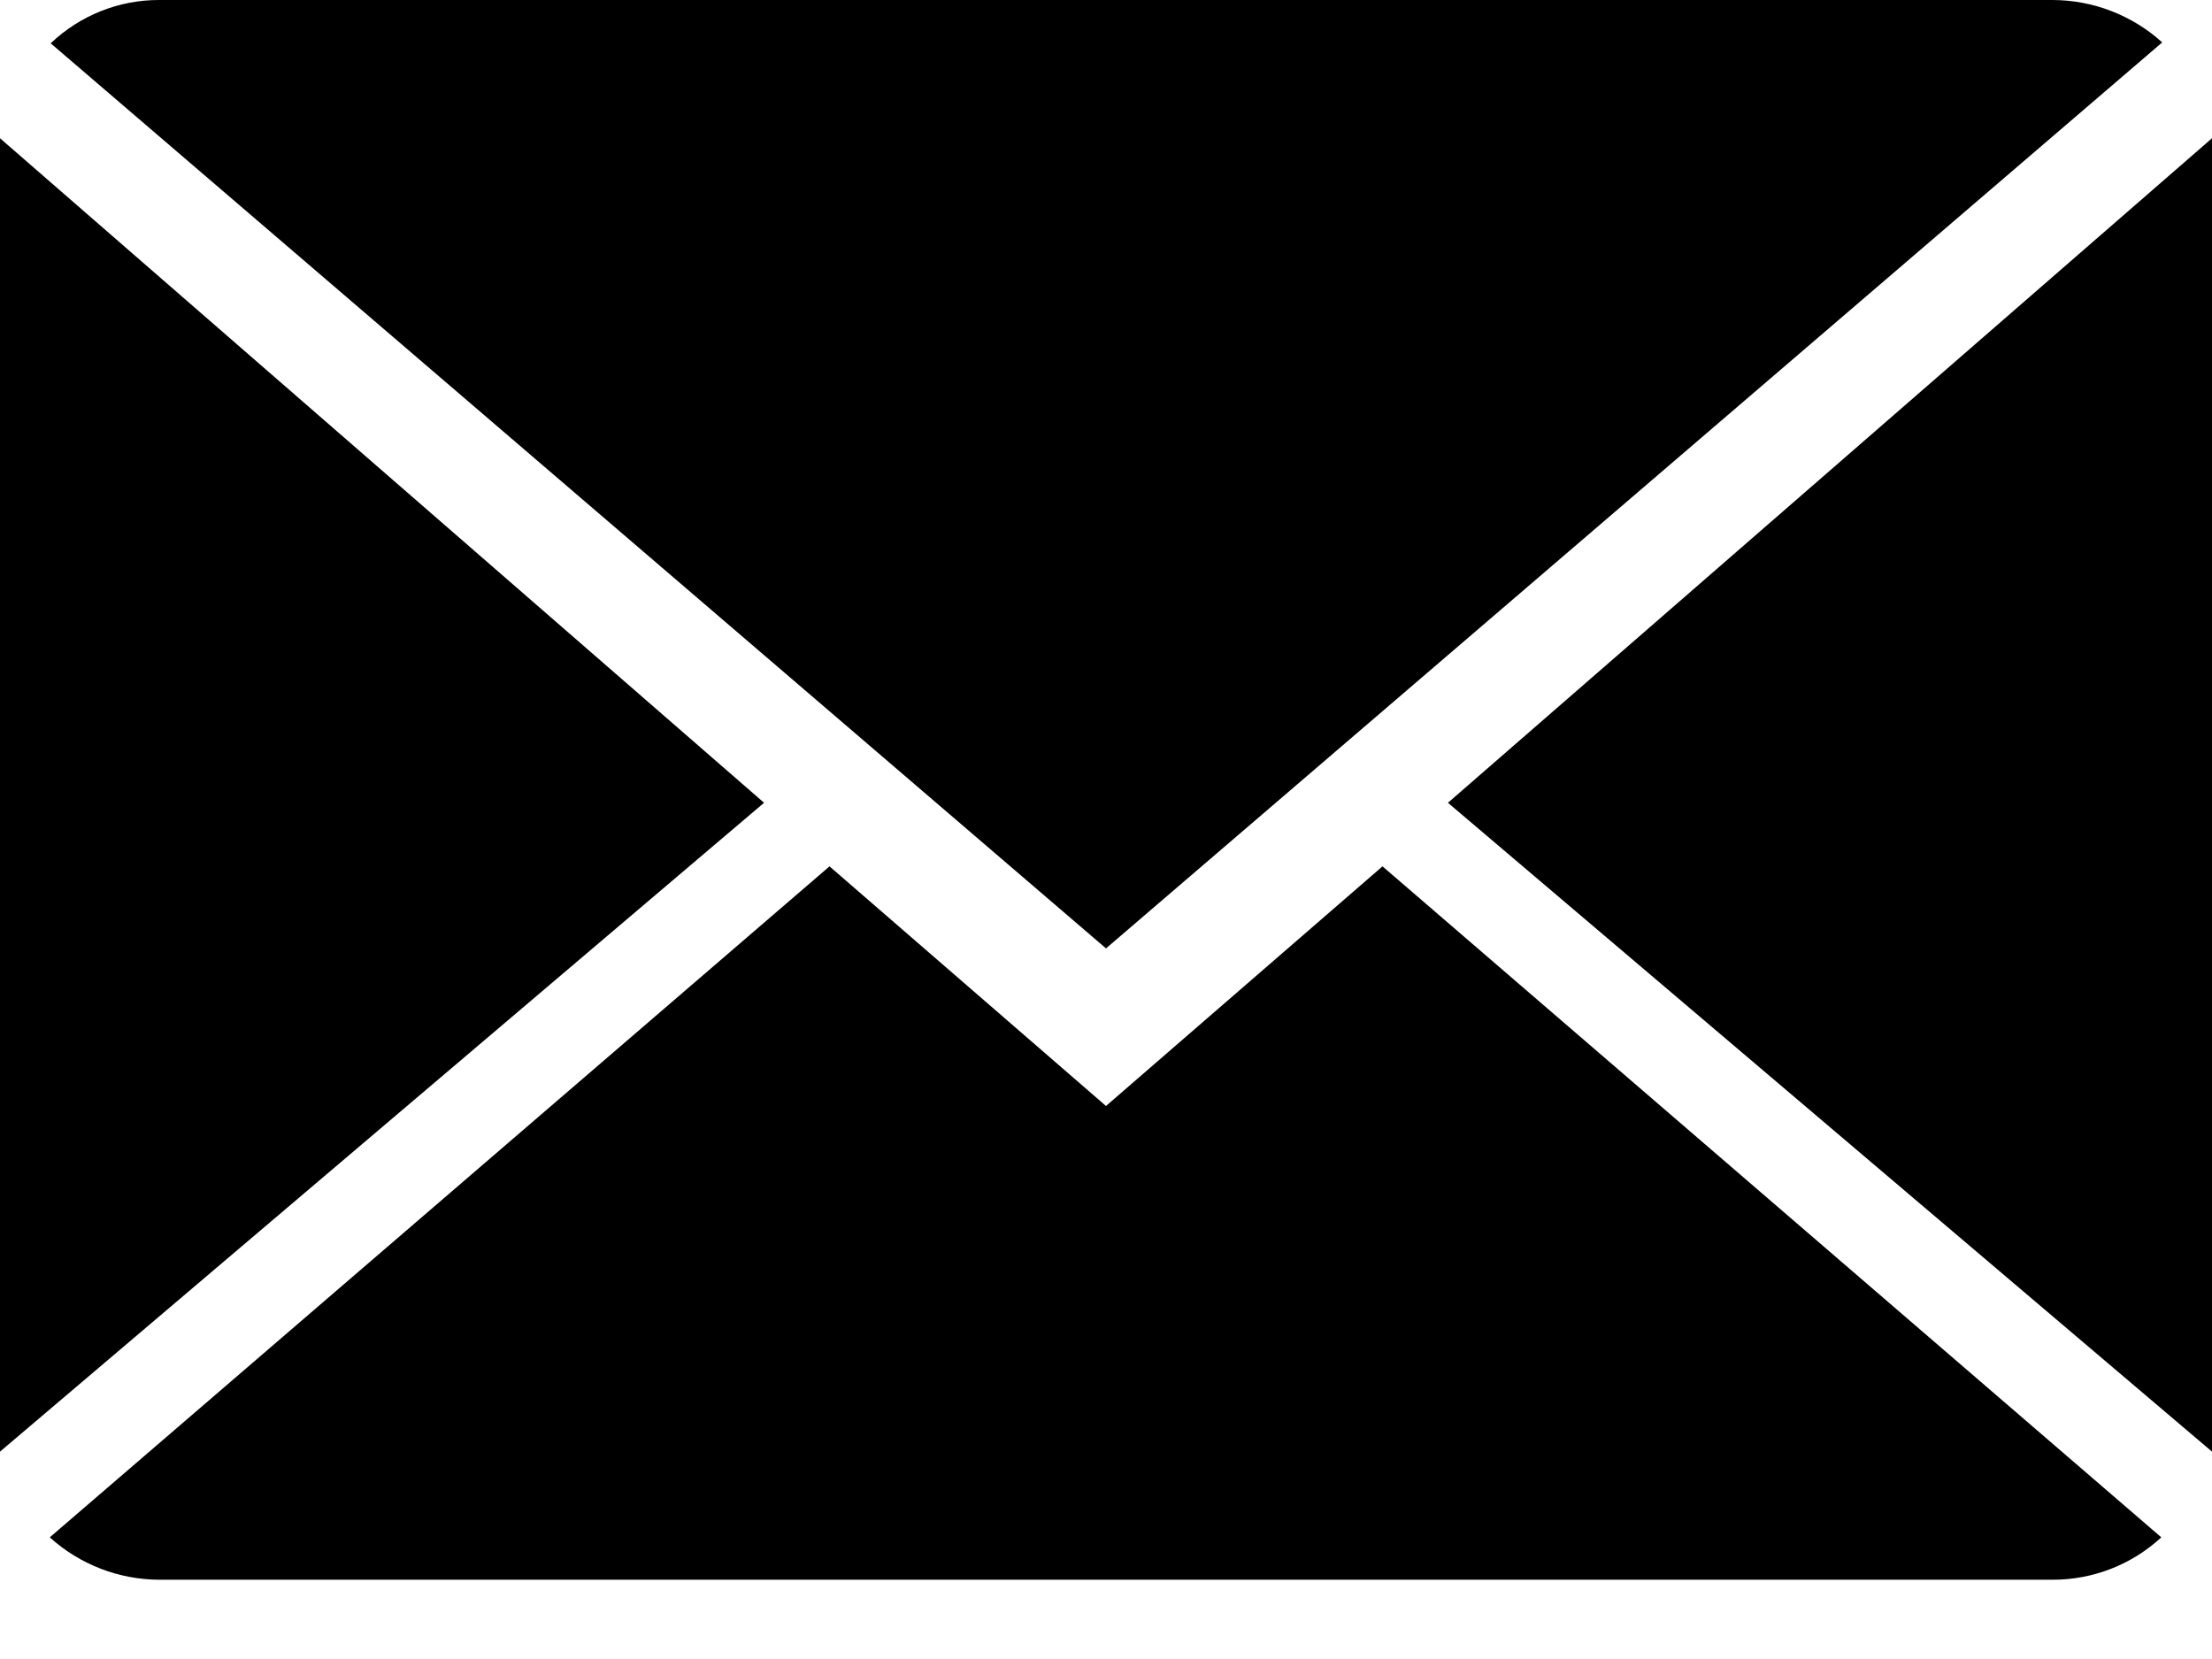 <svg viewBox="0 0 24 18" xmlns="http://www.w3.org/2000/svg">
    <g id="Page-1" stroke="none" stroke-width="1" fill-rule="evenodd">
        <g id="mail" fill-rule="nonzero">
            <path d="M12,12 L9,9.4 L0.54,16.68 C0.866,16.975 1.29,17.139 1.73,17.14 L22.27,17.14 C22.707,17.141 23.129,16.977 23.45,16.68 L15,9.4 L12,12 Z" id="Shape"></path>
            <path d="M23.46,0.46 C23.134,0.165 22.71,0.001 22.27,2.628411e-16 L1.73,2.628411e-16 C1.291,-0.002 0.868,0.167 0.55,0.47 L12,10.29 L23.46,0.46 Z" id="Shape"></path>
            <polygon id="Shape" points="0 1.5 0 15.75 8.29 8.71"></polygon>
            <polygon id="Shape" points="15.71 8.71 24 15.75 24 1.5"></polygon>
        </g>
    </g>
</svg>